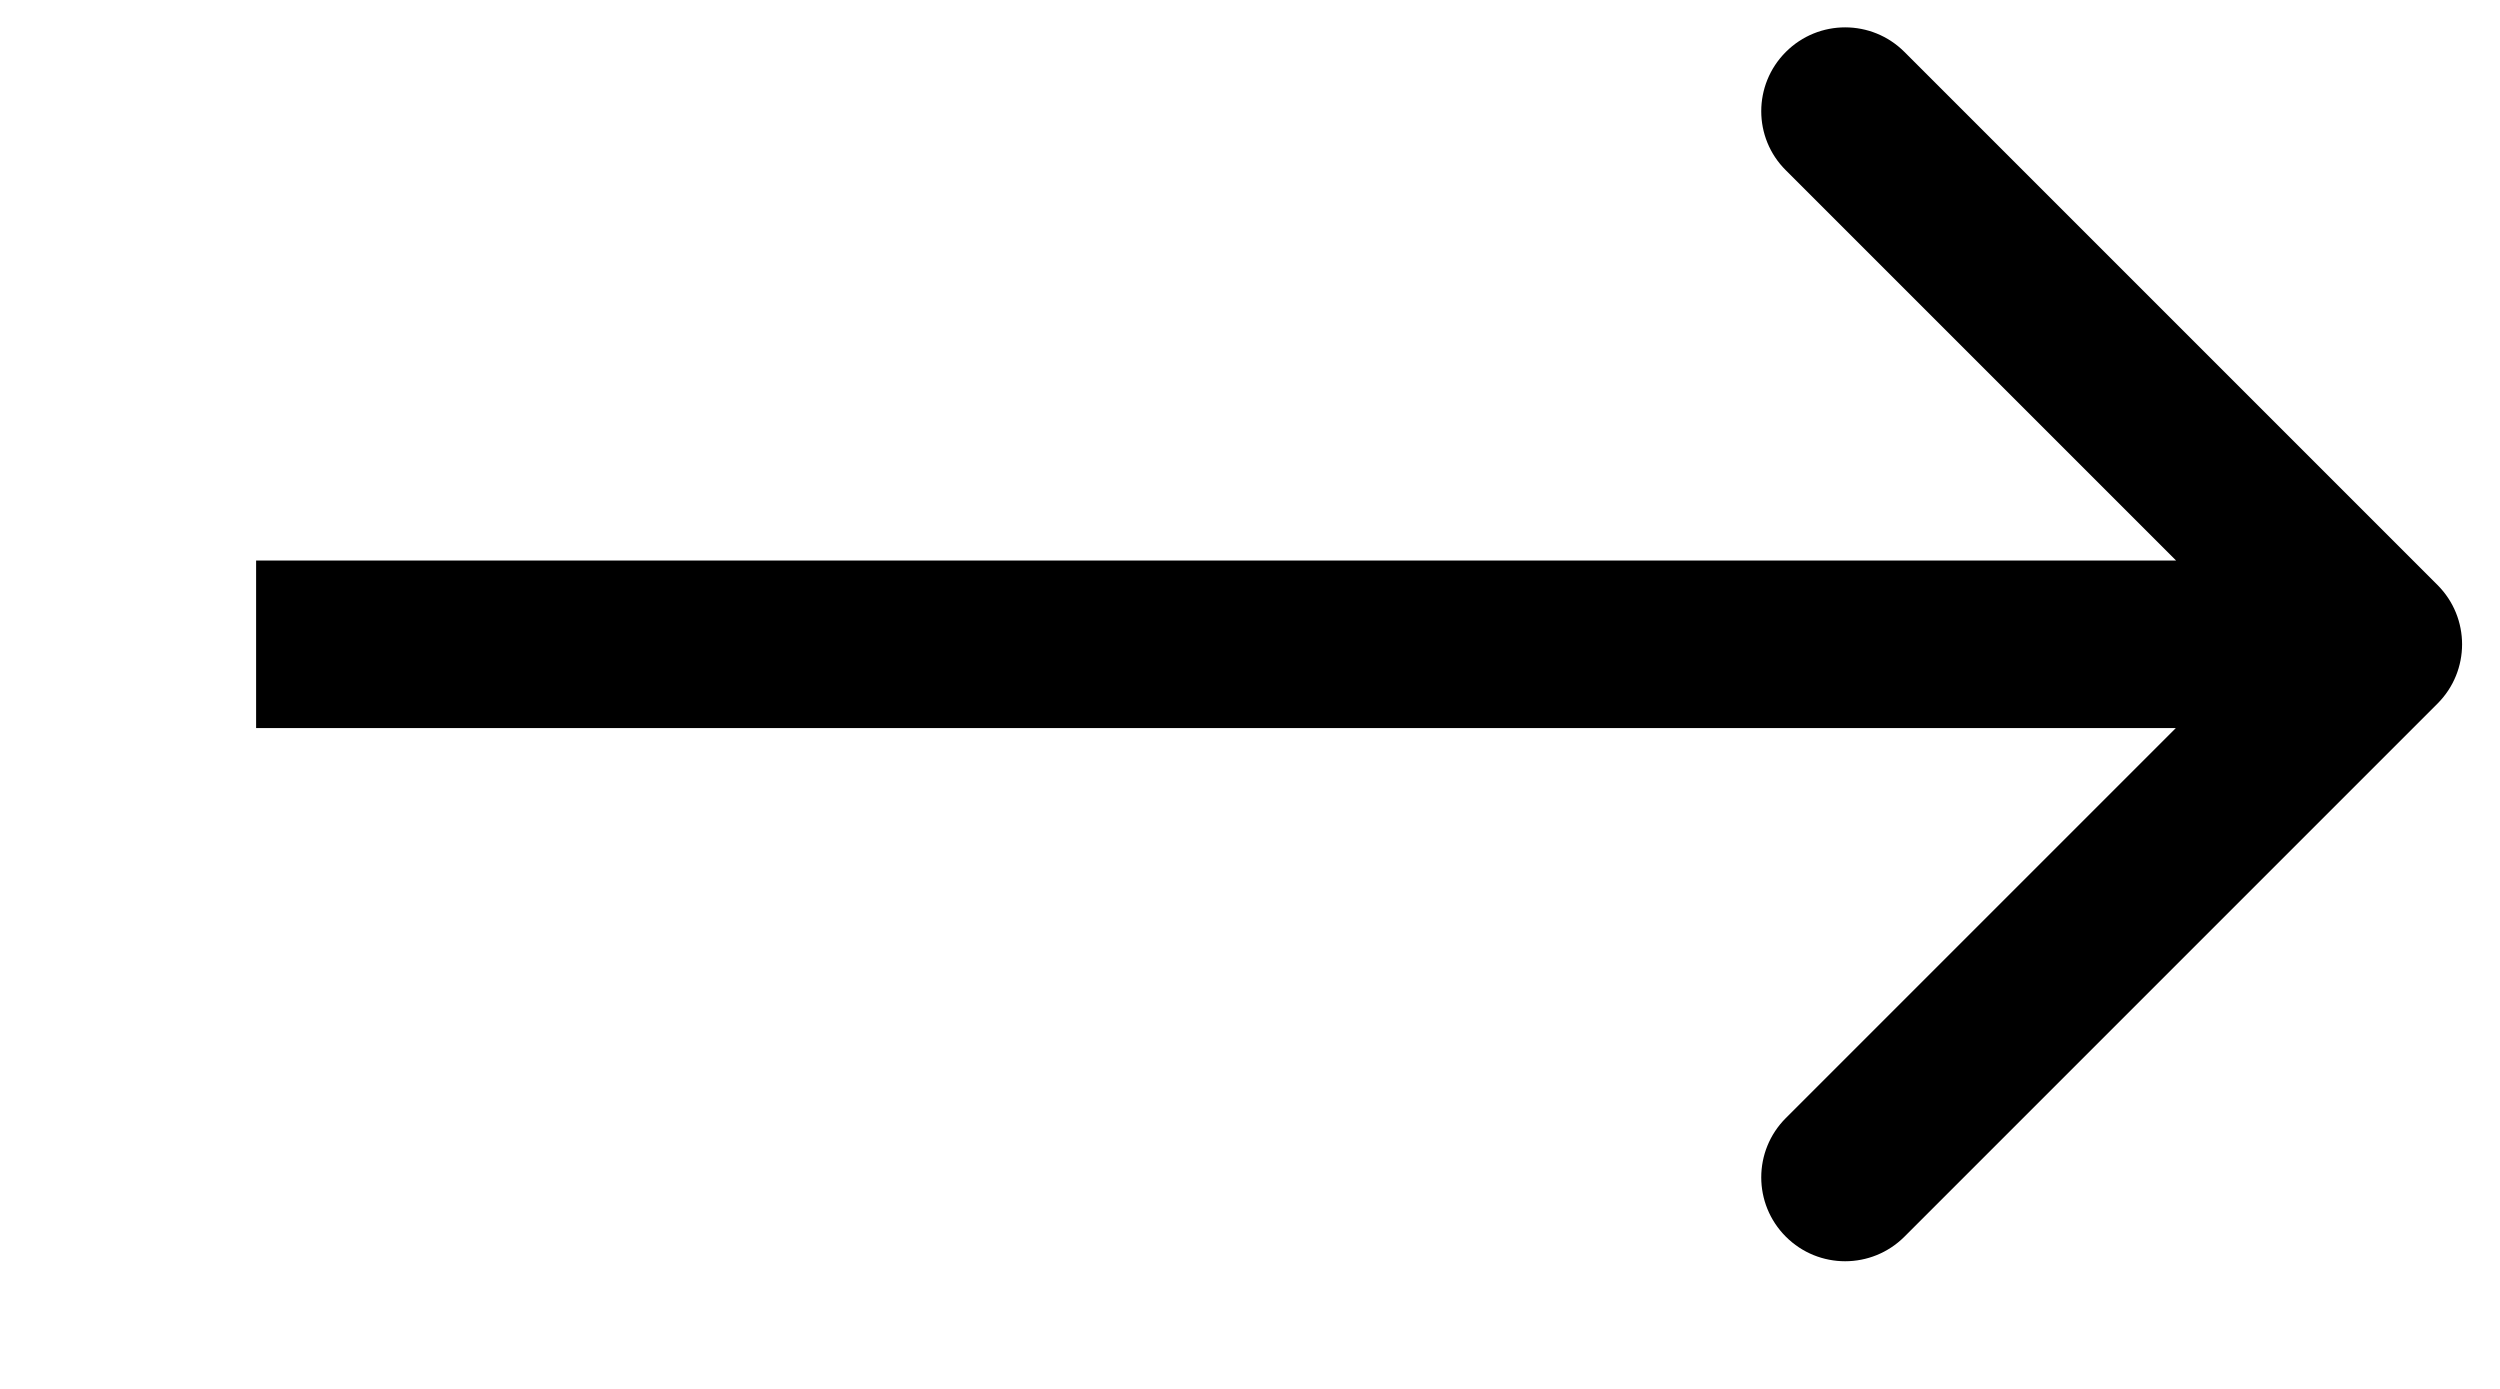 <svg  viewBox="0 0 9 5" fill="none" xmlns="http://www.w3.org/2000/svg">
<path d="M8.775 2.533C8.893 2.415 8.893 2.224 8.775 2.106L6.856 0.187C6.738 0.069 6.547 0.069 6.429 0.187C6.311 0.305 6.311 0.496 6.429 0.613L8.135 2.319L6.429 4.025C6.311 4.143 6.311 4.334 6.429 4.452C6.547 4.57 6.738 4.57 6.856 4.452L8.775 2.533ZM0.922 2.621L8.562 2.621L8.562 2.018L0.922 2.018L0.922 2.621Z" fill="currentColor"/>
</svg>
